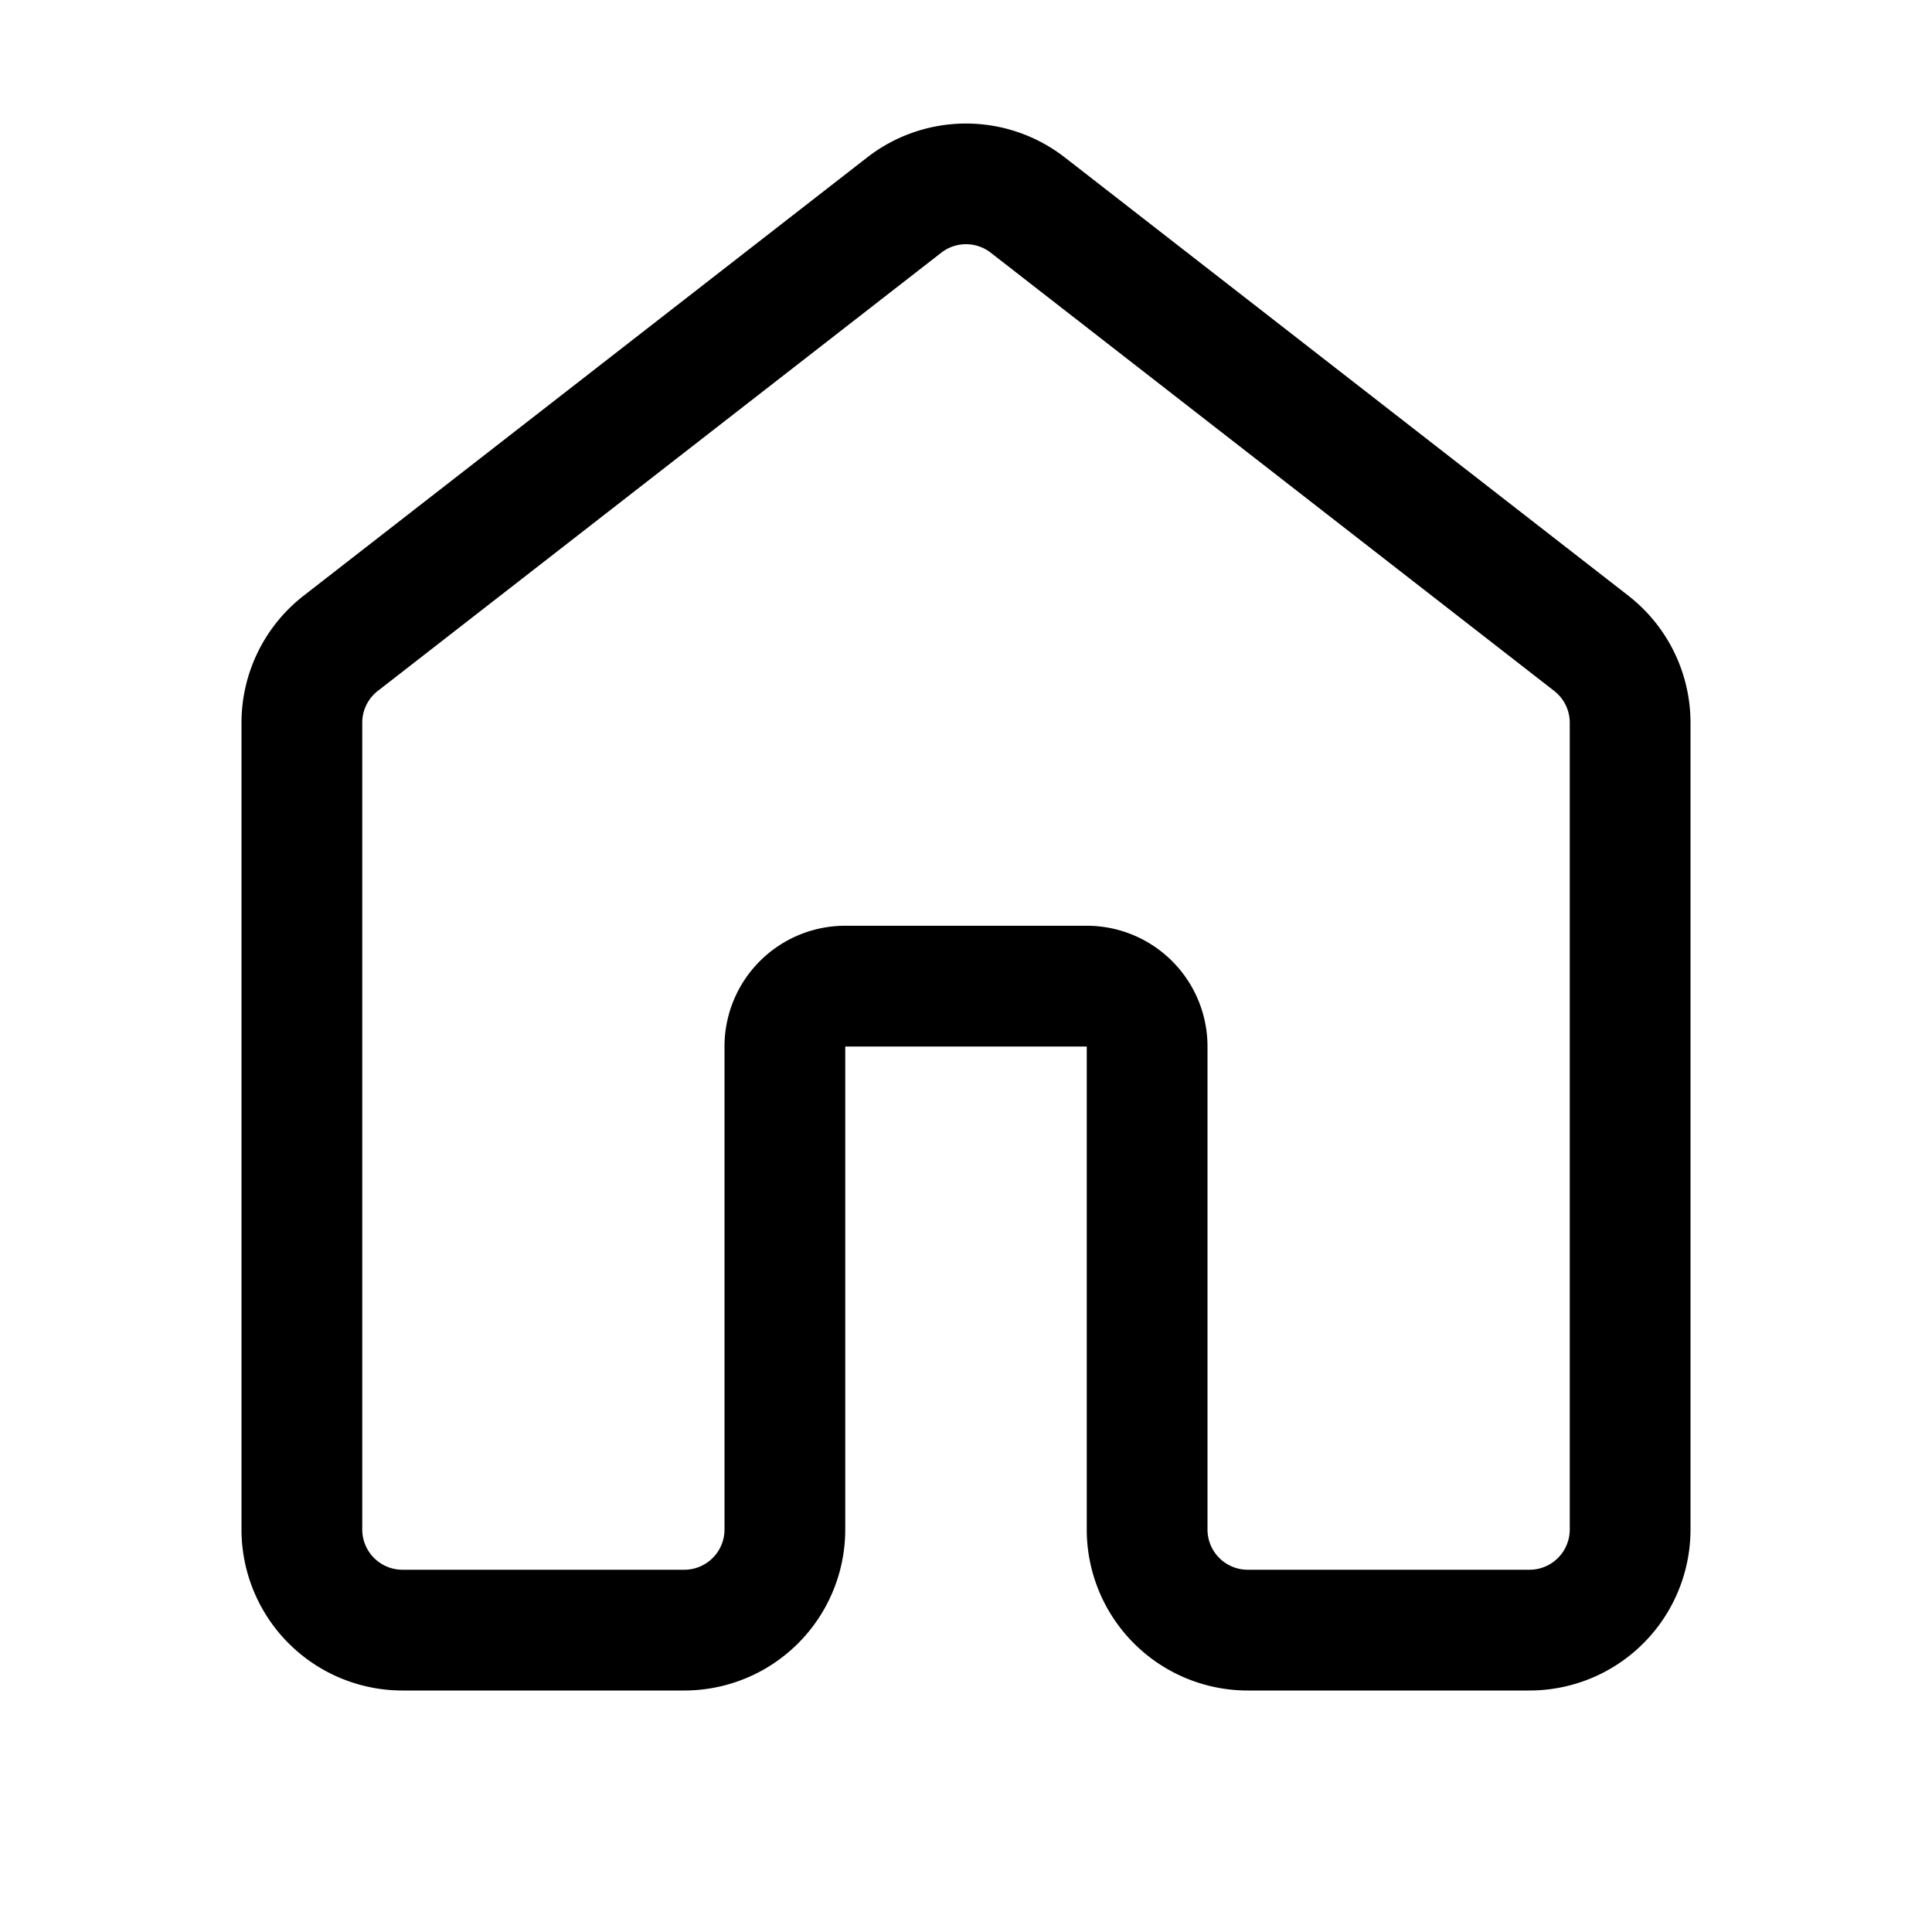 <svg xmlns="http://www.w3.org/2000/svg" width="24" height="24" fill="currentColor" viewBox="0 0 24 24">
  <path fill-rule="evenodd" d="M10.5 19a2 2 0 0 1-2 2H5a2 2 0 0 1-2-2V8.978A2 2 0 0 1 3.772 7.4l7-5.444a2 2 0 0 1 2.456 0l7 5.444A2 2 0 0 1 21 8.98V19a2 2 0 0 1-2 2h-3.5a2 2 0 0 1-2-2v-6h-3v6ZM9 13a1.5 1.5 0 0 1 1.5-1.5h3A1.5 1.5 0 0 1 15 13v6a.5.5 0 0 0 .5.5H19a.5.5 0 0 0 .5-.5V8.978a.5.5 0 0 0-.193-.395l-7-5.444a.5.5 0 0 0-.614 0l-7 5.444a.5.5 0 0 0-.193.395V19a.5.5 0 0 0 .5.5h3.5A.5.5 0 0 0 9 19v-6Z" clip-rule="evenodd"/>
</svg>
